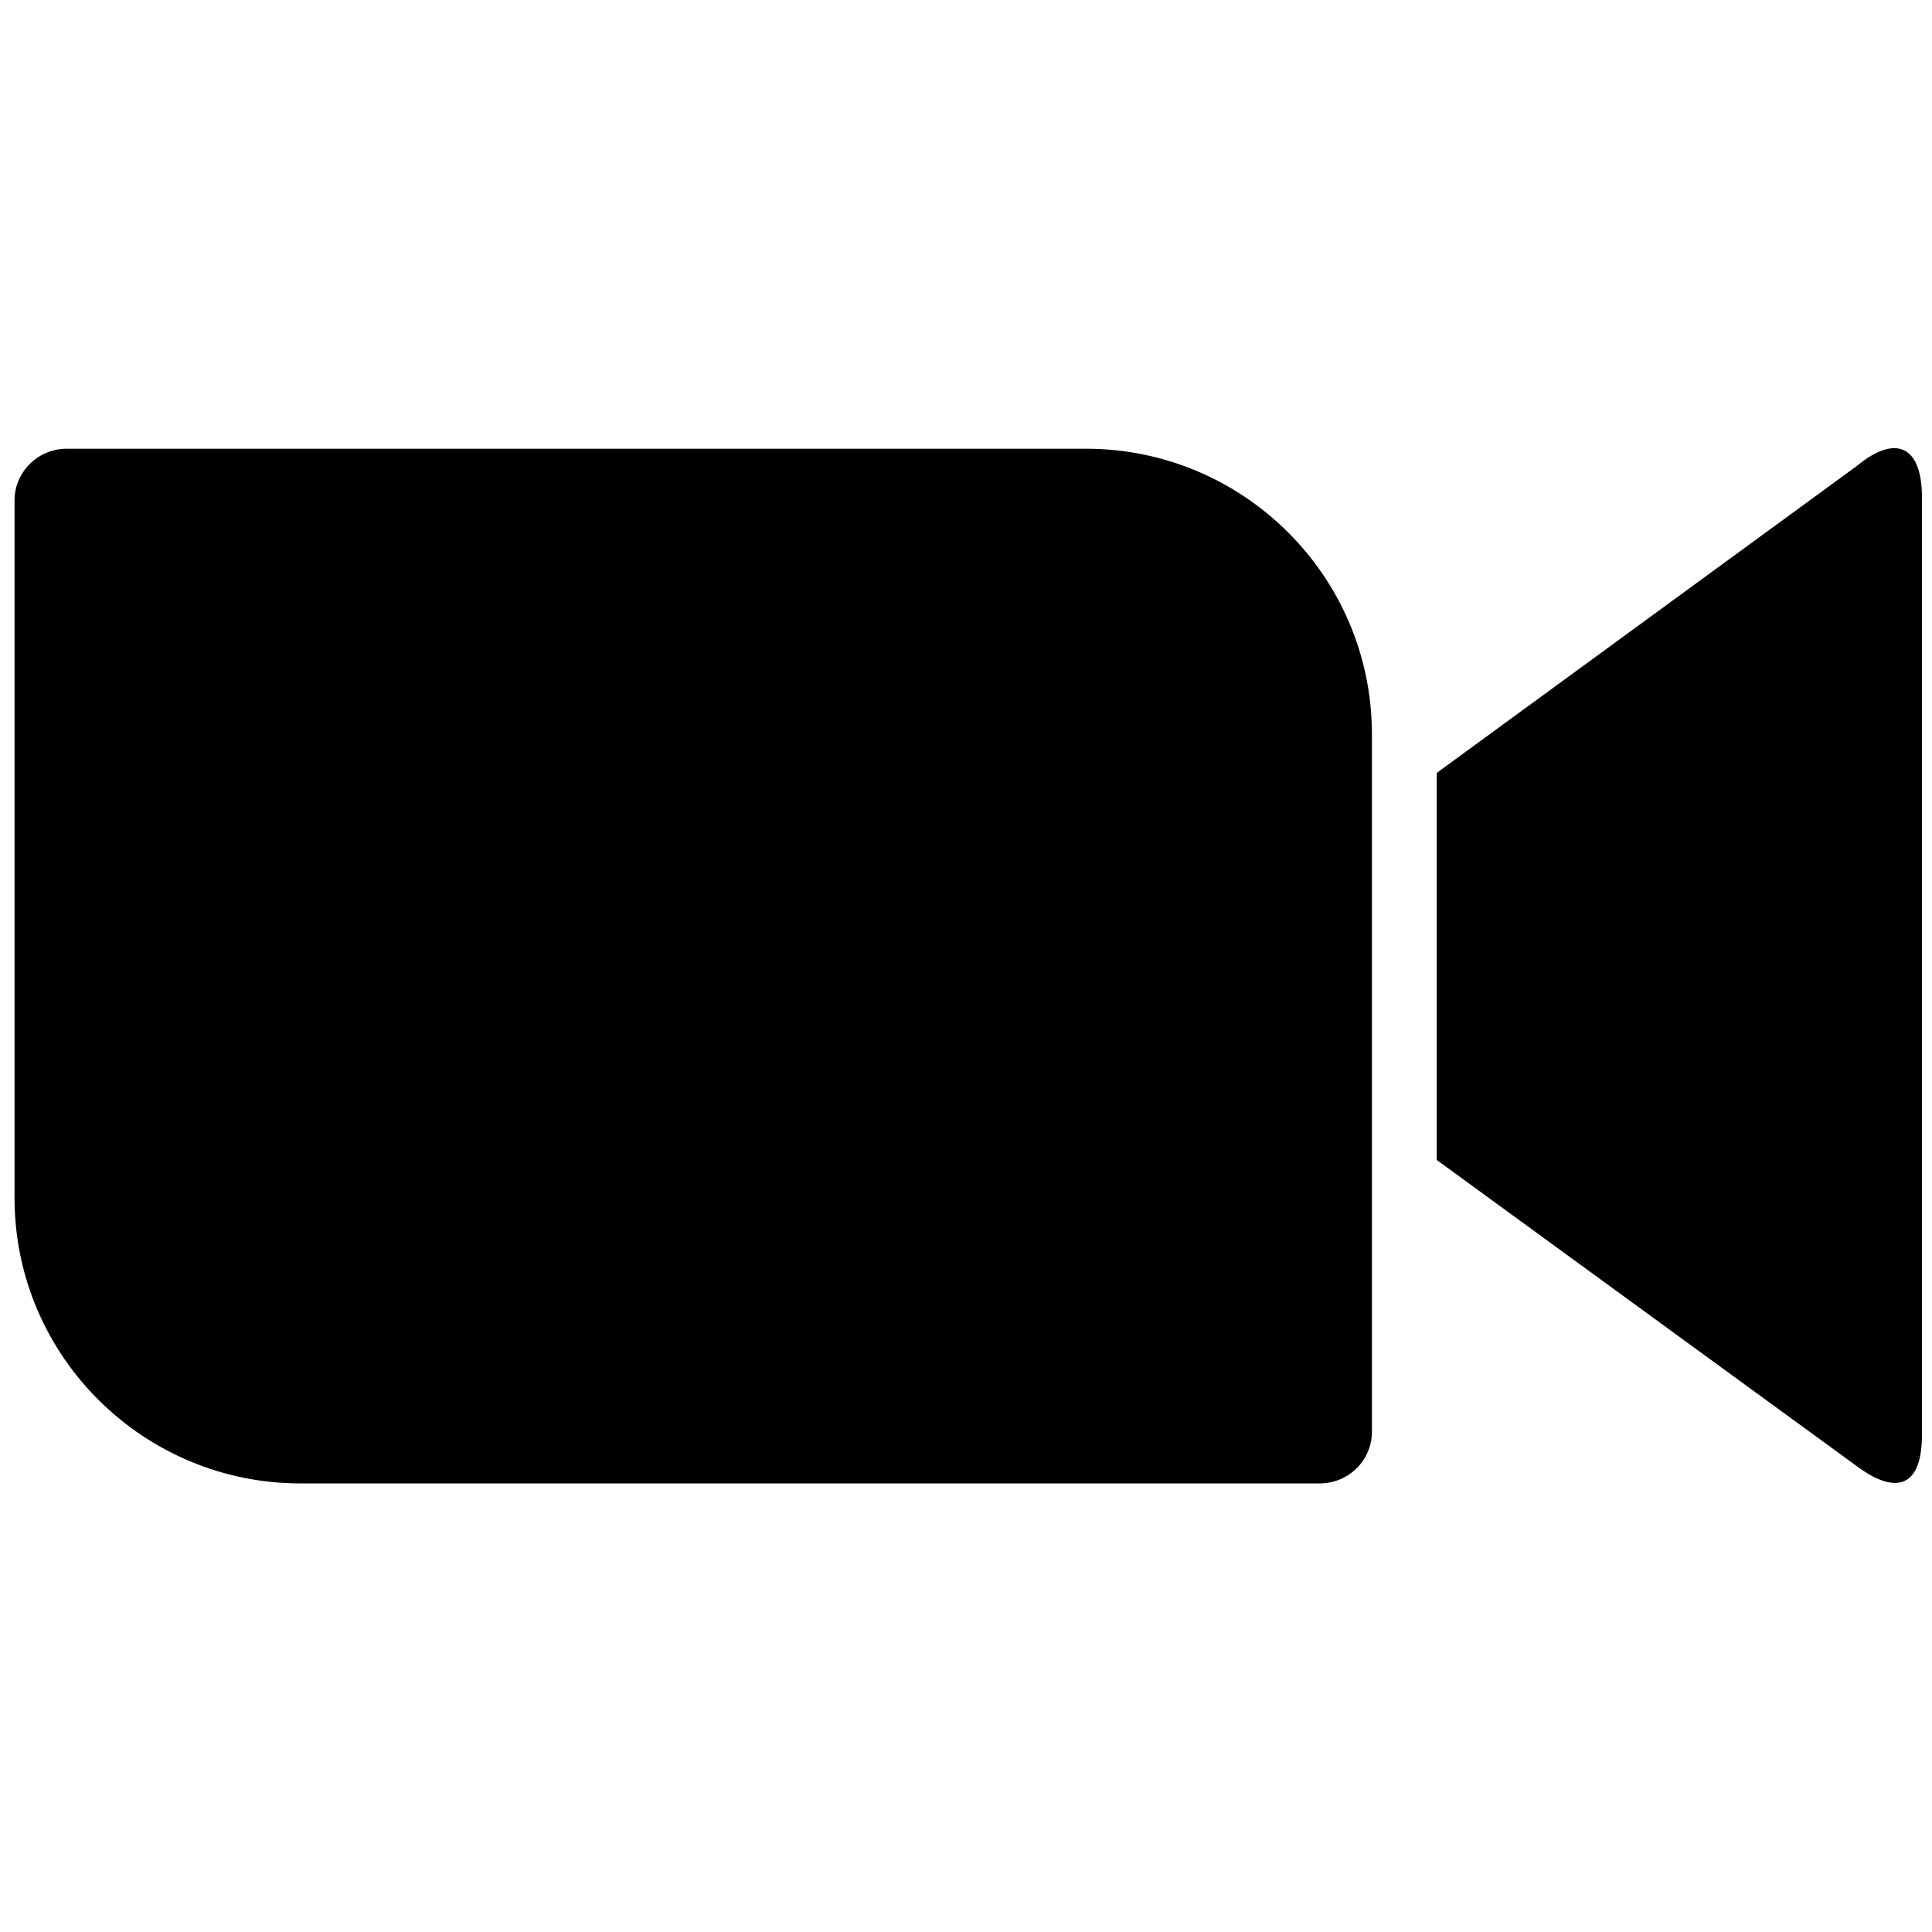 <?xml version="1.0" encoding="utf-8"?>
<!-- Generator: Adobe Illustrator 24.1.1, SVG Export Plug-In . SVG Version: 6.00 Build 0)  -->
<svg version="1.1"
	 id="Layer_1" text-rendering="geometricPrecision" shape-rendering="geometricPrecision" image-rendering="optimizeQuality"
	 xmlns="http://www.w3.org/2000/svg" xmlns:xlink="http://www.w3.org/1999/xlink" x="0px" y="0px" viewBox="0 0 1329.1 1329.1"
	 style="enable-background:new 0 0 1329.1 1329.1;" xml:space="preserve">
<style type="text/css">
	.st0{display:none;fill:#E5E5E4;}
	.st1{display:none;fill:#FFFFFF;}
	.st2{display:none;fill:#4A8CFF;}
	.st3{fill:#000;}
</style>
<g id="_2116467169744">
	<path class="st0" d="M664.5,0c367,0,664.5,297.5,664.5,664.5s-297.5,664.5-664.5,664.5S0,1031.6,0,664.5S297.5,0,664.5,0z"/>
	<path class="st1" d="M664.5,12.9c359.9,0,651.6,291.7,651.6,651.6s-291.7,651.6-651.6,651.6S12.9,1024.4,12.9,664.5
		S304.7,12.9,664.5,12.9L664.5,12.9z"/>
	<path class="st2" d="M664.5,65.2c331,0,599.3,268.3,599.3,599.3s-268.3,599.3-599.3,599.3S65.2,995.5,65.2,664.5
		S333.5,65.2,664.5,65.2L664.5,65.2z"/>
	<path class="st3" d="M10,344.2v480.6c0.4,108.7,89.2,196.1,197.4,195.7h700.5c19.9,0,35.9-16,35.9-35.5V504.4
		c-0.4-108.7-89.2-196.1-197.4-195.7H45.9C26,308.7,10,324.8,10,344.2L10,344.2z M988.4,531.7l289.2-211.3
		c25.1-20.8,44.6-15.6,44.6,22.1v644.2c0,42.9-23.8,37.7-44.6,22.1L988.4,798V531.7z"/>
</g>
</svg>
